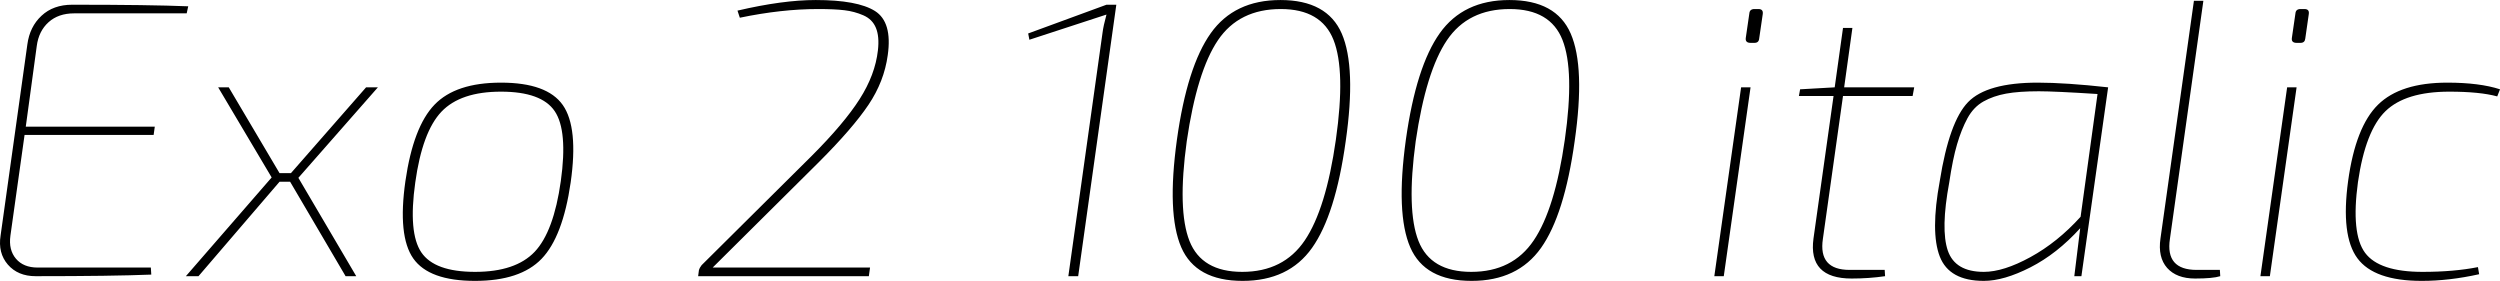 <svg xmlns="http://www.w3.org/2000/svg" viewBox="4.934 49.456 457.522 51.408"><path d="M39.38 50.61L39.10 51.90L18.50 51.90Q15.62 51.90 13.82 53.52Q12.02 55.14 11.66 57.88L11.66 57.88L9.65 72.64L33.26 72.64L33.05 74.15L9.43 74.15L6.84 92.58Q6.48 95.18 7.85 96.80Q9.22 98.42 11.81 98.42L11.81 98.42L32.54 98.42L32.62 99.71Q25.49 100 11.45 100L11.45 100Q8.21 100 6.37 97.88Q4.54 95.75 5.04 92.58L5.04 92.58L9.94 57.59Q10.37 54.35 12.53 52.34Q14.69 50.32 18.14 50.32L18.14 50.32Q32.33 50.32 39.38 50.61L39.38 50.61ZM74.09 65.44L59.54 82L70.13 100L68.18 100L58.03 82.72L56.09 82.72L41.26 100L38.95 100L54.65 81.93L44.86 65.44L46.80 65.44L56.09 81.14L58.18 81.14L71.93 65.44L74.09 65.44ZM96.62 64.58L96.62 64.58Q105.05 64.58 107.93 68.68Q110.81 72.78 109.37 82.86L109.37 82.86Q107.93 92.80 104.04 96.83Q100.15 100.86 91.87 100.86L91.87 100.86Q83.45 100.86 80.57 96.76Q77.69 92.66 79.13 82.58L79.13 82.58Q80.57 72.64 84.46 68.61Q88.34 64.58 96.62 64.58ZM106.45 69.80Q104.04 66.23 96.62 66.23Q89.21 66.23 85.72 69.90Q82.22 73.58 80.93 82.86L80.93 82.86Q79.63 92.08 82.04 95.64Q84.46 99.21 91.87 99.21Q99.29 99.21 102.78 95.54Q106.27 91.86 107.57 82.58L107.57 82.58Q108.86 73.36 106.45 69.80ZM140.33 52.70L140.33 52.70L139.90 51.40Q148.18 49.46 154.22 49.46L154.22 49.46Q161.86 49.46 165.06 51.47Q168.26 53.49 167.40 59.54L167.40 59.54Q166.75 64.36 163.87 68.64Q160.99 72.93 154.80 79.12L154.80 79.12L135.36 98.42L143.78 98.42L164.16 98.42L163.94 100L132.70 100L132.84 98.92Q132.98 98.42 133.34 97.98L133.34 97.98L153.43 78.04Q159.41 72.06 162.25 67.60Q165.10 63.14 165.60 58.67L165.60 58.67Q165.89 56.15 165.24 54.57Q164.59 52.98 162.94 52.26Q161.28 51.54 159.48 51.33Q157.68 51.11 154.66 51.11L154.66 51.11Q147.96 51.11 140.33 52.70ZM209.23 50.32L202.25 100L200.45 100L206.71 55.43Q206.86 54.21 207.43 52.12L207.43 52.12L193.32 56.73L193.10 55.58L207.43 50.32L209.23 50.32ZM239.26 49.46L239.26 49.46Q247.82 49.46 250.49 55.61Q253.15 61.77 251.21 75.30L251.21 75.30Q249.34 88.77 245.05 94.82Q240.77 100.86 232.34 100.86L232.34 100.86Q223.78 100.86 221.11 94.71Q218.45 88.55 220.32 75.02L220.32 75.02Q222.19 61.62 226.51 55.54Q230.83 49.46 239.26 49.46ZM239.33 51.11L239.33 51.11Q231.70 51.11 227.84 56.80Q223.99 62.49 222.12 75.30L222.12 75.30Q220.39 87.90 222.62 93.56Q224.86 99.21 232.27 99.21L232.27 99.21Q239.83 99.21 243.72 93.45Q247.61 87.69 249.41 75.02L249.41 75.02Q251.21 62.42 248.98 56.76Q246.74 51.11 239.33 51.11ZM281.16 49.46L281.16 49.46Q289.73 49.46 292.39 55.61Q295.06 61.77 293.11 75.30L293.11 75.30Q291.24 88.77 286.96 94.82Q282.67 100.86 274.25 100.86L274.25 100.86Q265.68 100.86 263.02 94.71Q260.35 88.55 262.22 75.02L262.22 75.02Q264.10 61.62 268.42 55.54Q272.74 49.46 281.16 49.46ZM281.23 51.11L281.23 51.11Q273.60 51.11 269.75 56.80Q265.90 62.49 264.02 75.30L264.02 75.30Q262.30 87.90 264.53 93.56Q266.76 99.21 274.18 99.21L274.18 99.21Q281.74 99.21 285.62 93.45Q289.51 87.69 291.31 75.02L291.31 75.02Q293.11 62.42 290.88 56.76Q288.65 51.11 281.23 51.11ZM326.02 51.11L326.02 51.11L326.74 51.11Q327.67 51.11 327.53 52.05L327.53 52.05L326.88 56.51Q326.81 57.30 326.02 57.30L326.02 57.30L325.30 57.30Q324.29 57.30 324.43 56.37L324.43 56.37L325.08 51.90Q325.15 51.11 326.02 51.11ZM325.30 65.44L320.40 100L318.67 100L323.57 65.44L325.30 65.44ZM354.96 67.02L342.22 67.02L338.54 93.16Q337.68 98.85 343.44 98.85L343.44 98.85L349.85 98.85L349.92 100Q346.97 100.43 343.80 100.43L343.80 100.43Q335.81 100.43 336.82 93.09L336.82 93.09L340.49 67.02L334.15 67.02L334.37 65.80L340.70 65.44L342.22 54.57L343.94 54.57L342.43 65.44L355.25 65.44L354.96 67.02ZM385.85 100L384.55 100L385.63 91.22Q381.38 95.90 376.52 98.38Q371.66 100.86 367.99 100.86L367.99 100.86Q361.66 100.86 359.93 96.40Q358.20 91.94 359.93 82.58L359.93 82.58Q361.66 71.70 365.11 68.14Q368.57 64.58 377.86 64.58L377.86 64.58Q382.97 64.58 390.74 65.44L390.74 65.44L385.85 100ZM385.70 89.13L385.70 89.13L388.80 66.66Q380.95 66.16 378.07 66.16L378.07 66.16Q374.40 66.16 372.06 66.59Q369.72 67.02 367.92 68.03Q366.12 69.04 365.00 71.09Q363.89 73.14 363.10 75.84Q362.30 78.54 361.66 82.86L361.66 82.86Q360.07 91.43 361.40 95.32Q362.74 99.21 367.99 99.21L367.99 99.21Q371.59 99.21 376.52 96.51Q381.46 93.81 385.70 89.13ZM406.44 49.60L408.17 49.60L402.05 93.16Q401.18 98.85 406.94 98.85L406.94 98.85L411.19 98.85L411.26 100Q409.90 100.43 406.66 100.43L406.66 100.43Q403.27 100.43 401.54 98.49Q399.82 96.54 400.32 93.09L400.32 93.09L406.44 49.60ZM425.95 51.11L425.95 51.11L426.67 51.11Q427.61 51.11 427.46 52.05L427.46 52.05L426.82 56.51Q426.74 57.30 425.95 57.30L425.95 57.30L425.23 57.30Q424.22 57.30 424.37 56.37L424.37 56.37L425.02 51.90Q425.09 51.11 425.95 51.11ZM425.23 65.44L420.34 100L418.61 100L423.50 65.44L425.23 65.44ZM458.42 98.34L458.42 98.34L458.64 99.64Q453.17 100.86 448.13 100.86L448.13 100.86Q439.42 100.86 436.36 96.72Q433.30 92.58 434.66 82.58L434.66 82.58Q436.03 72.64 440.14 68.61Q444.24 64.58 452.81 64.58L452.81 64.58Q458.71 64.58 462.46 65.80L462.46 65.80L461.95 67.10Q458.78 66.23 453.17 66.23L453.17 66.23Q445.18 66.23 441.50 69.80Q437.83 73.36 436.46 82.79L436.46 82.79Q435.17 92.22 437.76 95.72Q440.35 99.21 448.27 99.21L448.27 99.21Q454.03 99.21 458.42 98.34Z"/></svg>